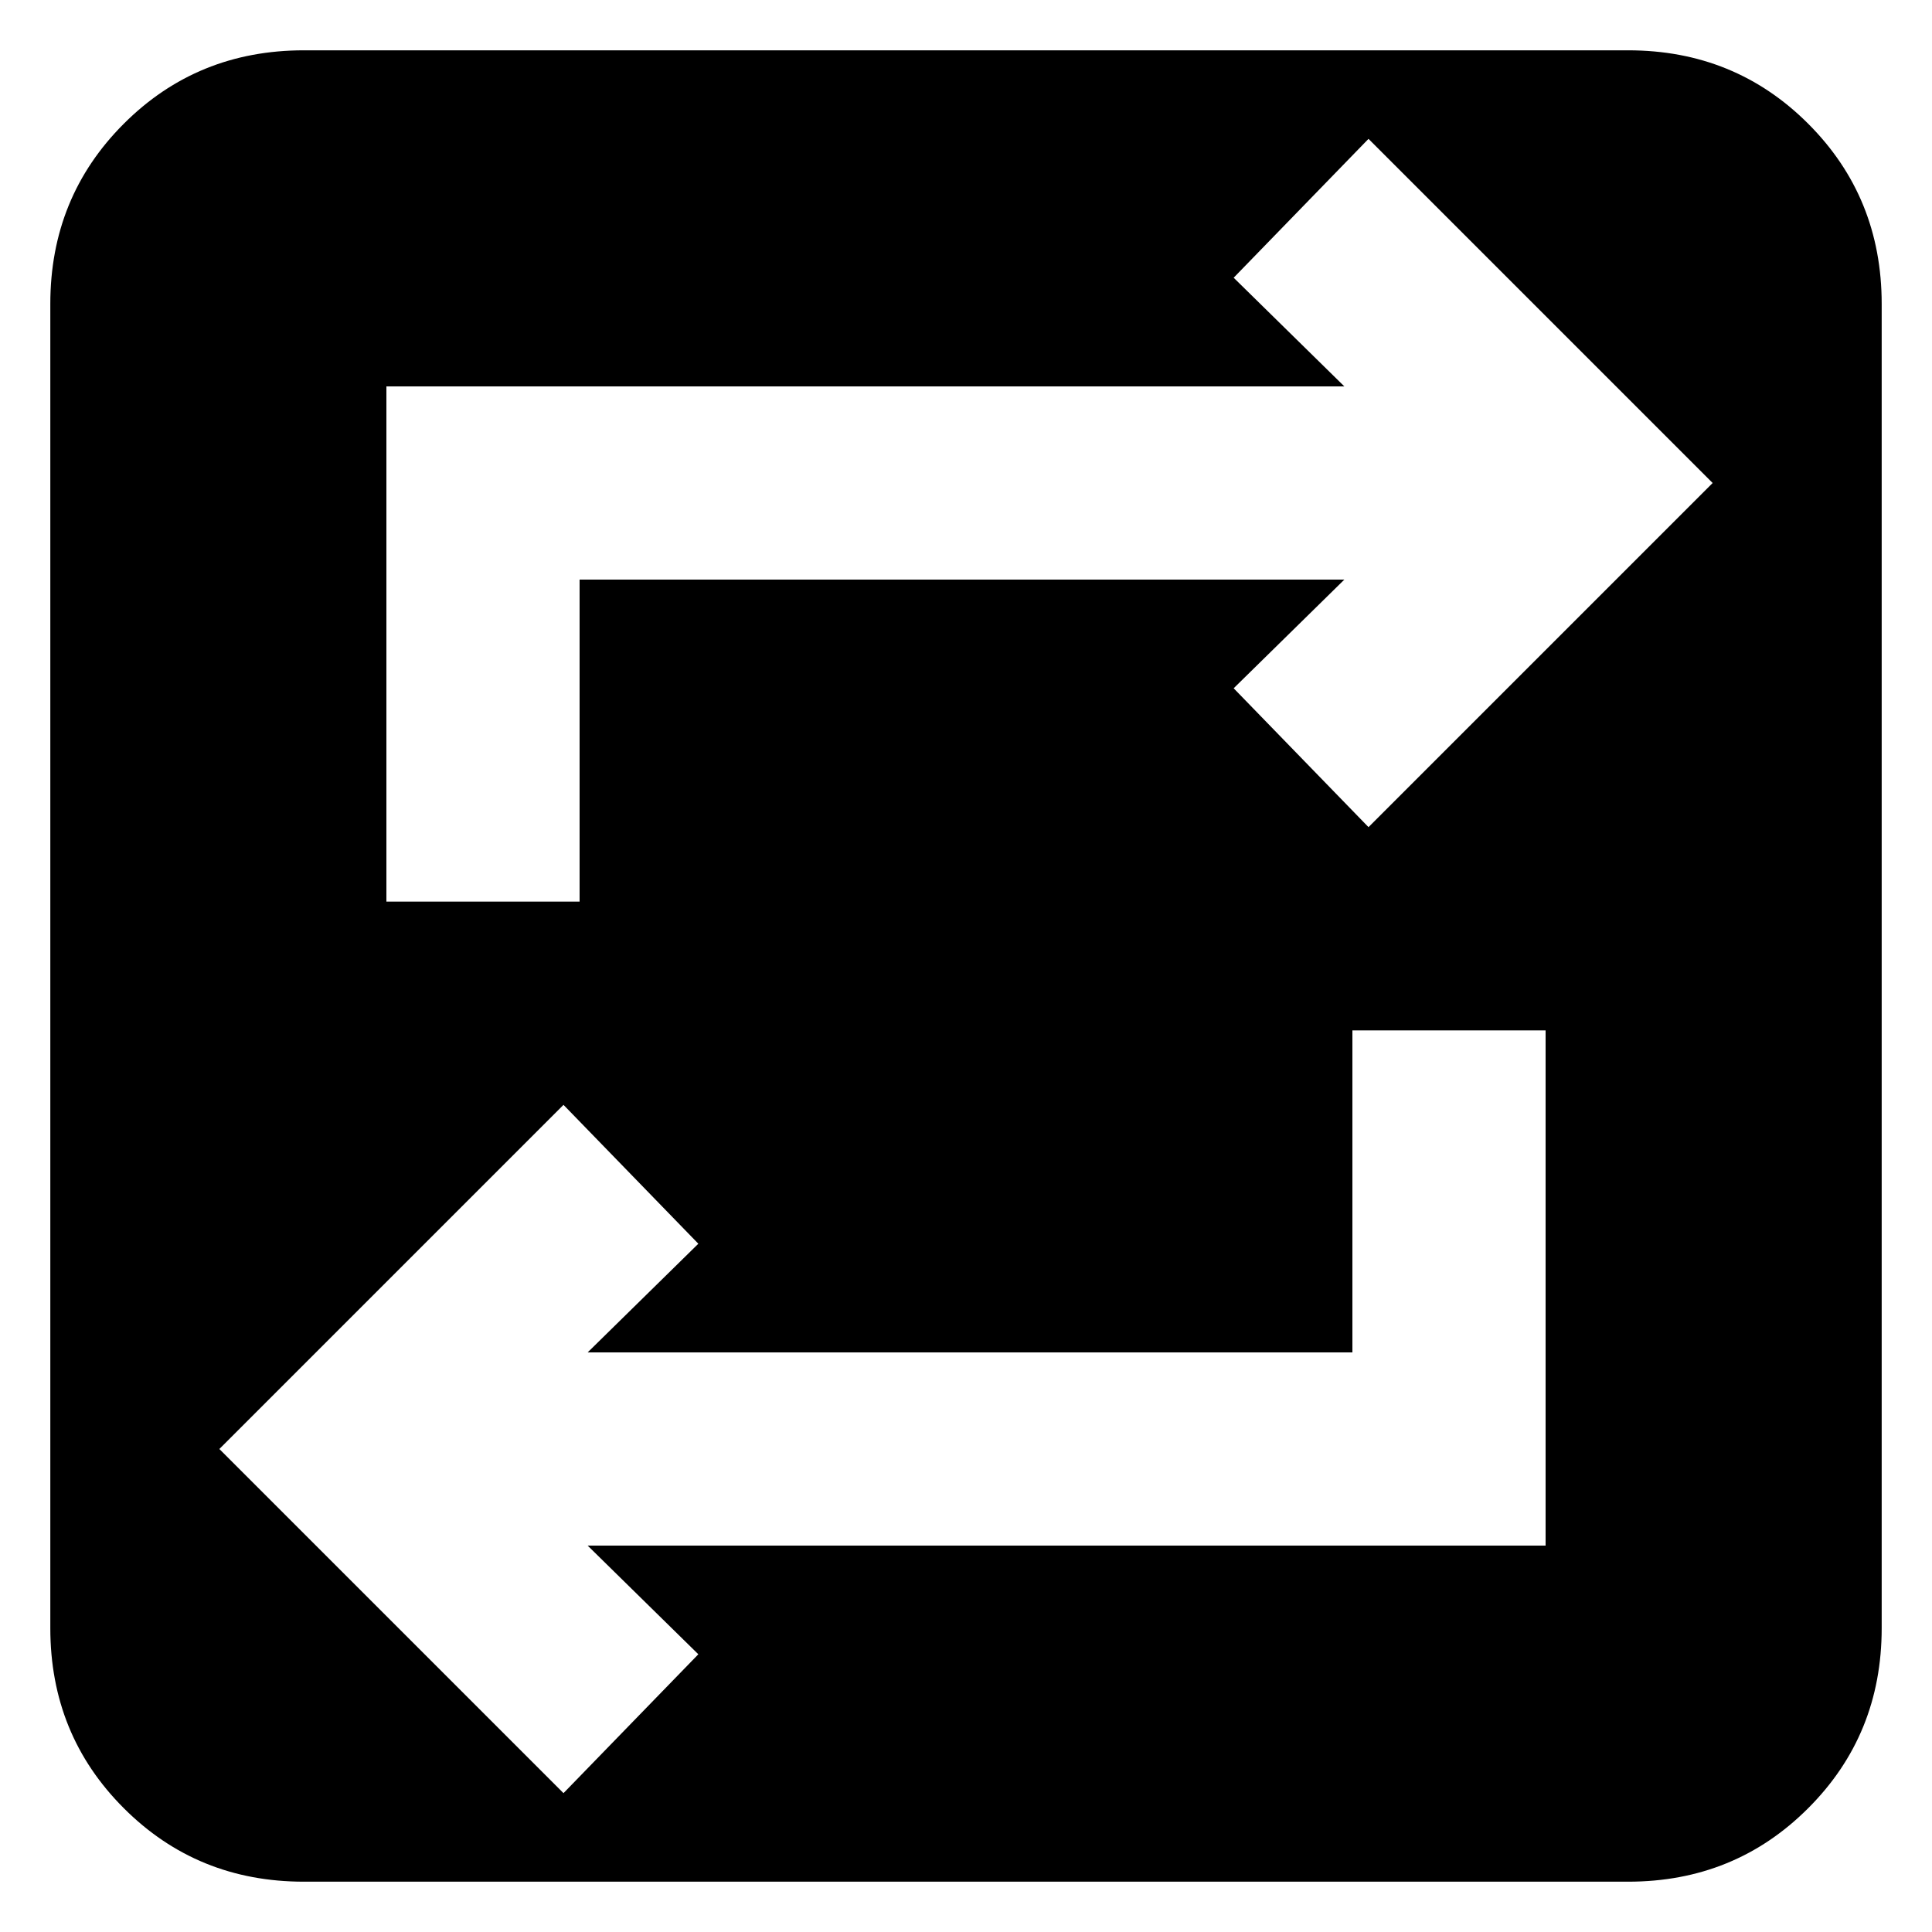 <svg xmlns="http://www.w3.org/2000/svg" height="24" width="24"><path d="M3.775 23.375Q2.45 23.375 1.538 22.462Q0.625 21.55 0.625 20.225V3.775Q0.625 2.45 1.538 1.537Q2.45 0.625 3.775 0.625H20.225Q21.55 0.625 22.462 1.537Q23.375 2.45 23.375 3.775V20.225Q23.375 21.55 22.462 22.462Q21.55 23.375 20.225 23.375ZM7 22.275 8.675 20.55 7.3 19.2H19.2V12.8H16.8V16.8H7.3L8.675 15.45L7 13.725L2.725 18ZM4.8 11.2H7.2V7.2H16.7L15.325 8.55L17 10.275L21.275 6L17 1.725L15.325 3.45L16.7 4.8H4.8Z"/></svg>